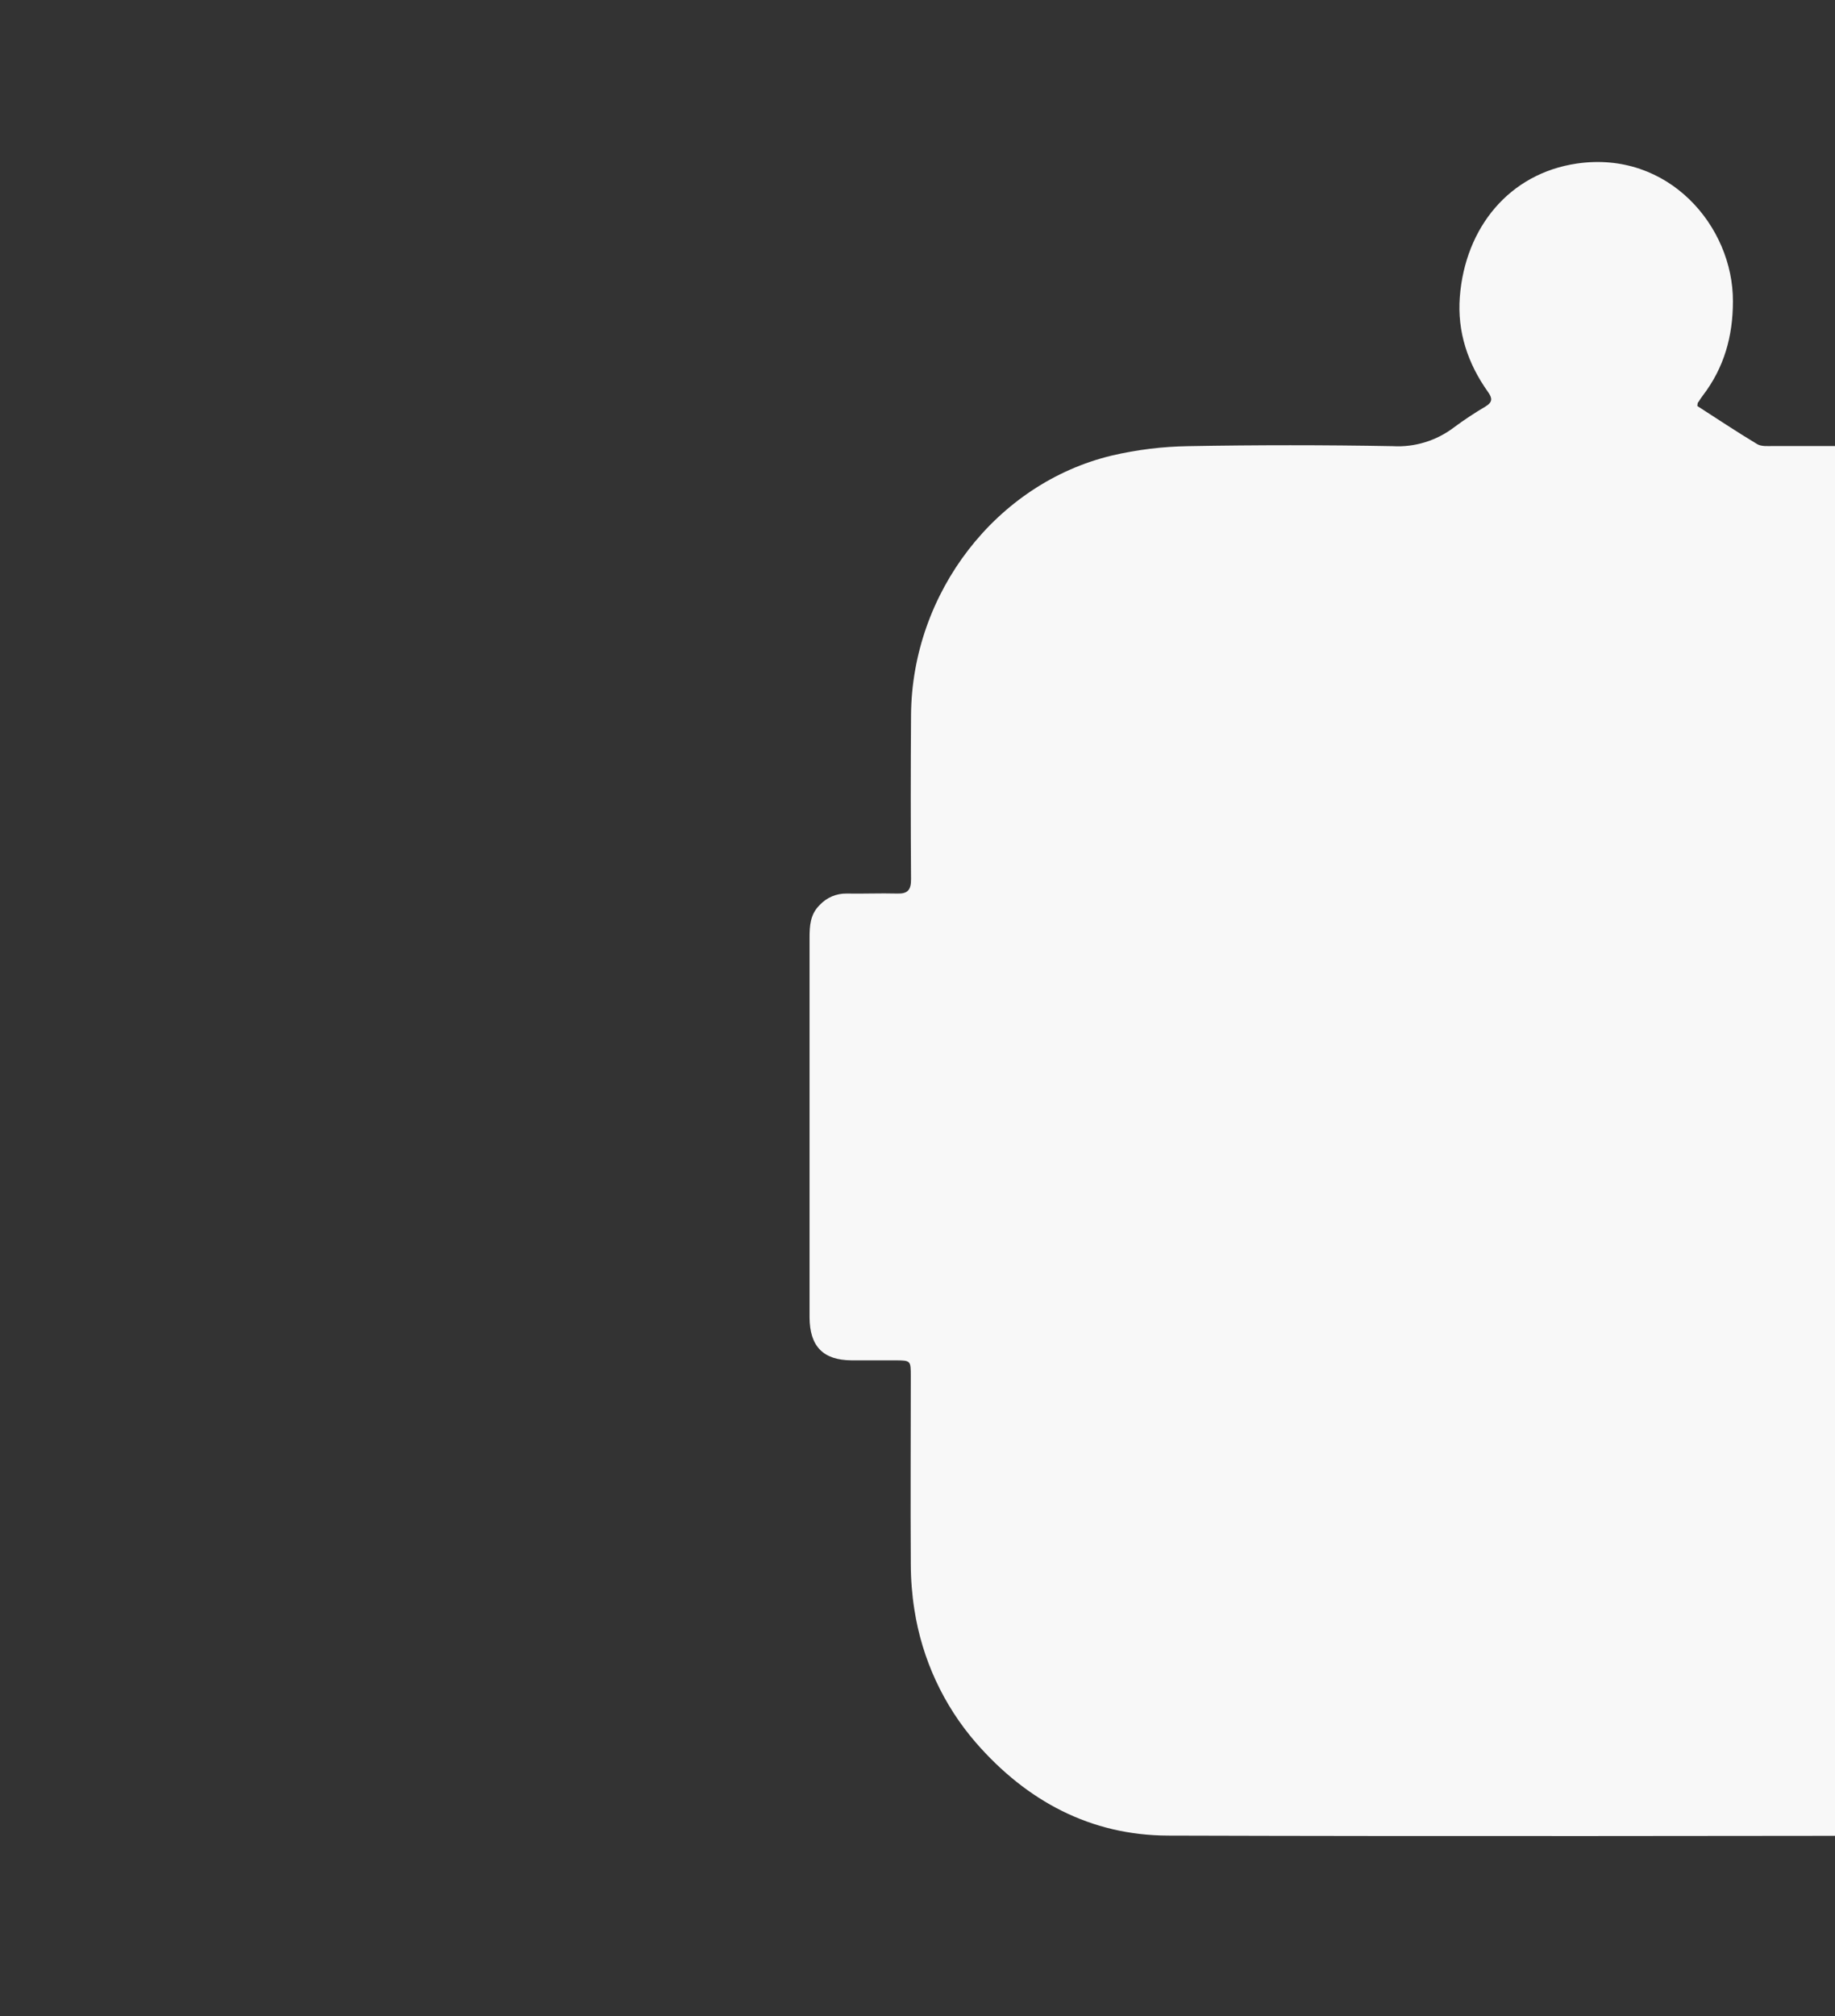 <svg width="102" height="112" viewBox="0 0 102 112" fill="none" xmlns="http://www.w3.org/2000/svg">
<rect x="0" y="0" width="102" height="112" fill="#333333" stroke="none"/>
<g clip-path="url(#clip0_999_16178)">
<path d="M94.348 22.556C95.43 23.253 96.536 23.988 97.673 24.672C97.911 24.812 98.252 24.779 98.545 24.779C102.676 24.779 106.807 24.779 110.938 24.779C113.743 24.779 116.42 25.359 118.86 26.798C122.096 28.647 124.52 31.671 125.646 35.261C126.171 36.932 126.42 38.68 126.382 40.434C126.358 43.232 126.382 46.029 126.382 48.83C126.382 49.613 126.418 49.645 127.19 49.649C128.122 49.649 129.056 49.649 129.988 49.649C130.246 49.641 130.502 49.684 130.743 49.777C130.985 49.87 131.205 50.01 131.392 50.19C131.579 50.37 131.729 50.586 131.834 50.825C131.938 51.065 131.994 51.322 131.999 51.584C131.999 51.645 131.999 51.706 131.999 51.765C131.999 58.973 131.999 66.181 131.999 73.388C132.008 73.769 131.926 74.145 131.761 74.486C131.606 74.805 131.366 75.074 131.068 75.263C130.77 75.451 130.427 75.551 130.076 75.553C129.106 75.565 128.131 75.591 127.161 75.553C126.561 75.528 126.37 75.746 126.375 76.351C126.396 79.855 126.375 83.363 126.375 86.86C126.405 90.313 125.259 93.671 123.132 96.366C121.004 99.061 118.024 100.928 114.697 101.652C113.77 101.863 112.824 101.971 111.875 101.974C96.219 101.993 80.566 102.022 64.924 101.974C60.634 101.959 57.081 100.066 54.247 96.813C52.438 94.73 51.252 92.166 50.827 89.423C50.696 88.59 50.629 87.748 50.627 86.903C50.605 83.419 50.627 79.937 50.627 76.455C50.627 75.584 50.627 75.577 49.767 75.572C48.954 75.572 48.139 75.572 47.326 75.572C45.755 75.558 45.01 74.798 45 73.19C45 71.8 45 70.412 45 69.021C45 63.379 45 57.742 45 52.111C45 51.436 45.033 50.793 45.567 50.273C45.758 50.069 45.989 49.908 46.244 49.799C46.5 49.69 46.775 49.636 47.052 49.64C47.984 49.657 48.918 49.616 49.85 49.64C50.446 49.664 50.646 49.451 50.641 48.842C50.619 45.801 50.619 42.762 50.641 39.723C50.689 32.933 55.374 26.846 61.809 25.306C63.199 24.982 64.619 24.808 66.044 24.786C69.832 24.717 73.622 24.717 77.413 24.786C78.639 24.857 79.851 24.484 80.833 23.734C81.393 23.319 81.975 22.934 82.575 22.581C82.973 22.339 82.963 22.123 82.706 21.766C81.588 20.196 80.997 18.429 81.145 16.499C81.443 12.63 83.907 9.631 87.654 9.085C92.74 8.345 96.343 12.577 96.326 16.741C96.326 18.69 95.833 20.428 94.658 21.966C94.572 22.079 94.493 22.196 94.42 22.317C94.355 22.373 94.363 22.414 94.348 22.556Z" fill="#F8F8F8"/>
</g>
<defs>
<clipPath id="clip0_999_16178">
<rect width="112" height="112" fill="white"/>
</clipPath>
</defs>
</svg>
